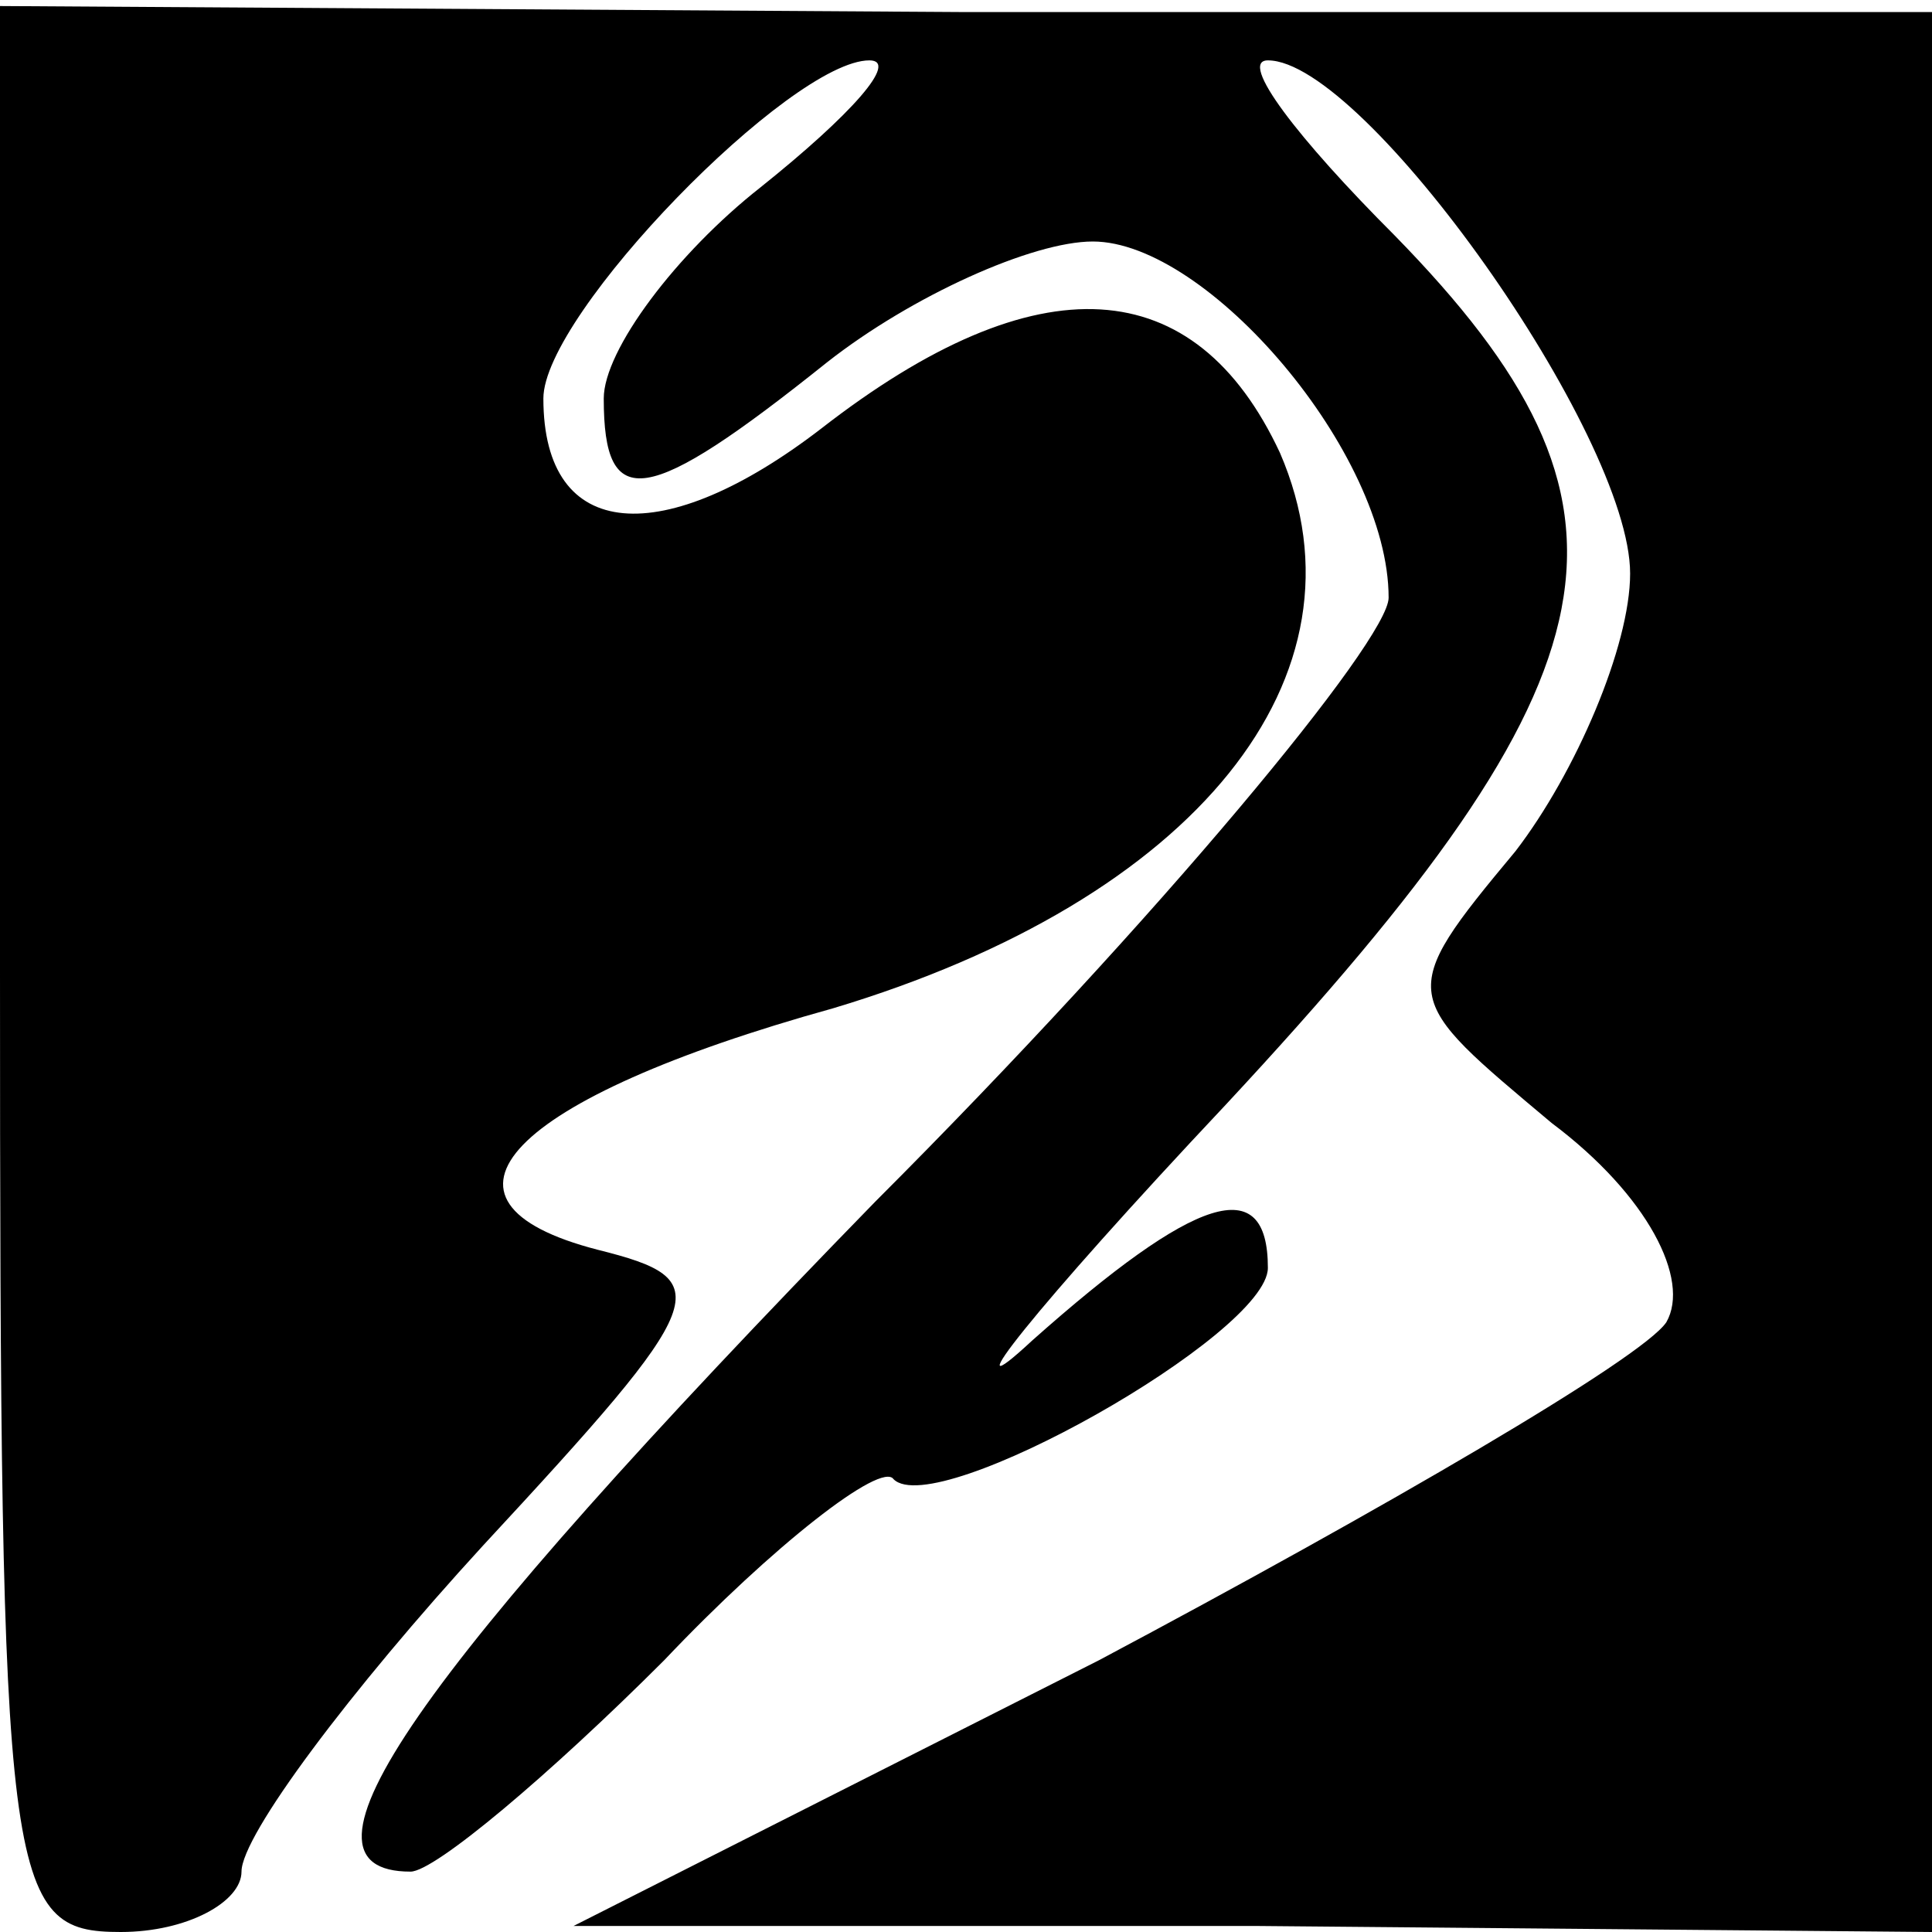 <?xml version="1.0" standalone="no"?>
<!DOCTYPE svg PUBLIC "-//W3C//DTD SVG 20010904//EN"
 "http://www.w3.org/TR/2001/REC-SVG-20010904/DTD/svg10.dtd">
<svg version="1.0" xmlns="http://www.w3.org/2000/svg"
 width="32pt" height="32pt" viewBox="0 0 32 32"
 preserveAspectRatio="xMidYMid meet">
<g transform="translate(0,32) scale(0.1,-0.1)"
fill="#000000" stroke="none">
<path fill="#000000" stroke="none" d="M0 159 c0 -152 1 -159 20 -159 11 0 20
5 20 10 0 6 18 30 40 54 38 41 39 44 19 49 -31 8 -15 25 39 40 60 18 90 55 74
92 -14 30 -40 32 -76 4 -26 -20 -46 -19 -46 5 0 14 41 56 54 56 5 0 -3 -9 -18
-21 -14 -11 -26 -27 -26 -35 0 -19 7 -18 37 6 14 11 34 20 44 20 19 0 49 -35
49 -59 0 -7 -38 -53 -85 -100 -77 -79 -99 -111 -77 -111 4 0 23 16 42 35 18
19 36 33 38 30 7 -7 62 24 62 35 0 16 -12 12 -39 -12 -14 -13 0 5 32 39 67 72
72 99 28 144 -16 16 -26 29 -21 29 16 0 60 -62 60 -85 0 -12 -9 -33 -19 -46
-20 -24 -19 -24 6 -45 16 -12 23 -26 19 -33 -4 -6 -47 -31 -94 -56 l-87 -44
113 0 112 -1 0 159 0 159 -160 0 -160 1 0 -160z"/>
</g>
</svg>
